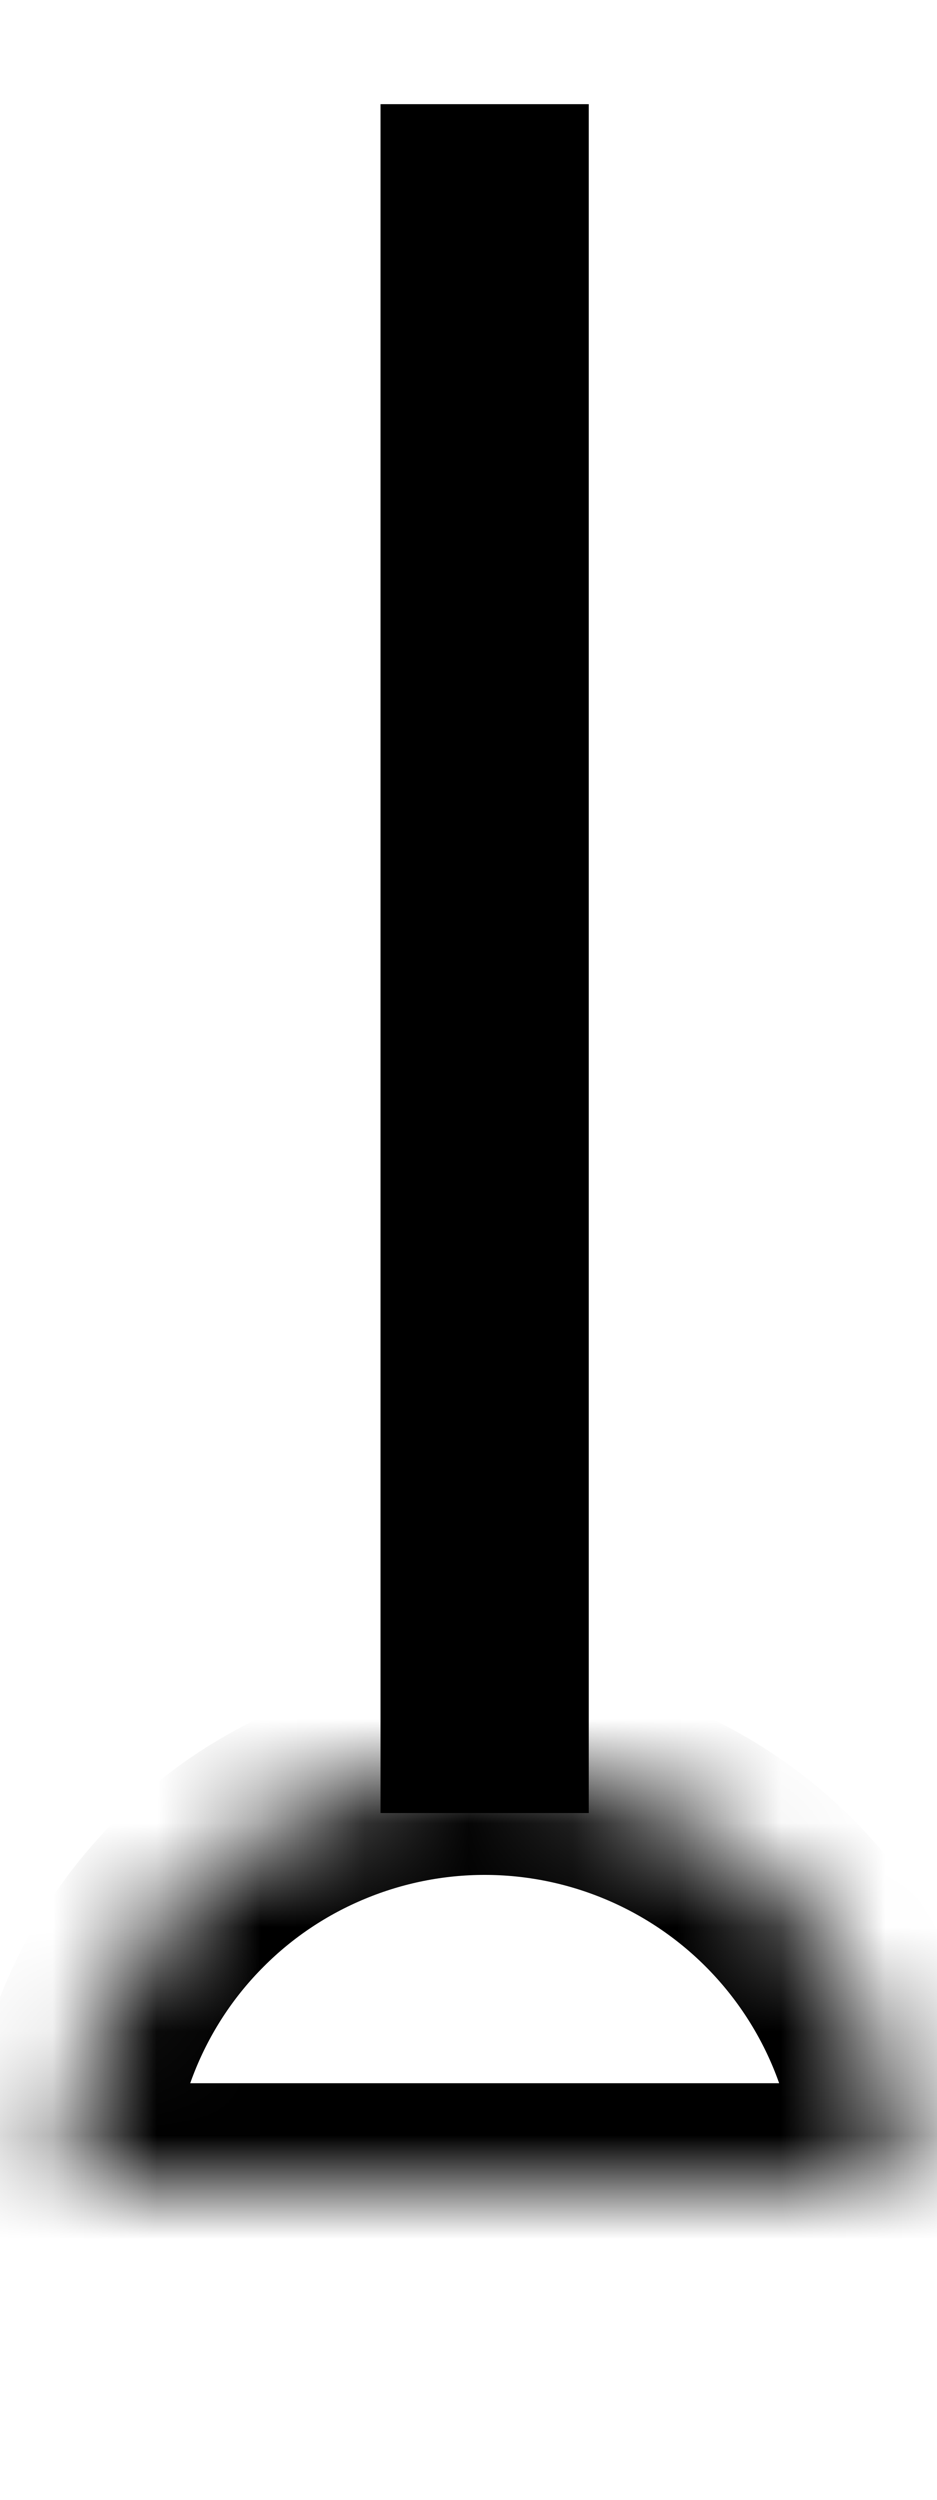 <svg width="9" height="24" viewBox="0 0 9 22" fill="none" xmlns="http://www.w3.org/2000/svg">
<mask id="path-1-inside-1" fill="white">
<path d="M8.655 20C8.655 19.475 8.552 18.955 8.351 18.469C8.15 17.984 7.855 17.543 7.484 17.172C7.112 16.8 6.671 16.506 6.186 16.305C5.701 16.104 5.181 16 4.655 16C4.13 16 3.61 16.104 3.125 16.305C2.639 16.506 2.198 16.8 1.827 17.172C1.455 17.543 1.161 17.984 0.96 18.469C0.759 18.955 0.655 19.475 0.655 20L4.655 20H8.655Z"/>
</mask>
<path d="M8.655 20C8.655 19.475 8.552 18.955 8.351 18.469C8.15 17.984 7.855 17.543 7.484 17.172C7.112 16.8 6.671 16.506 6.186 16.305C5.701 16.104 5.181 16 4.655 16C4.13 16 3.61 16.104 3.125 16.305C2.639 16.506 2.198 16.8 1.827 17.172C1.455 17.543 1.161 17.984 0.96 18.469C0.759 18.955 0.655 19.475 0.655 20L4.655 20H8.655Z" stroke="black" stroke-width="2" mask="url(#path-1-inside-1)"/>
<line x1="4.655" x2="4.655" y2="16.406" stroke="black" stroke-width="2"/>
</svg>
